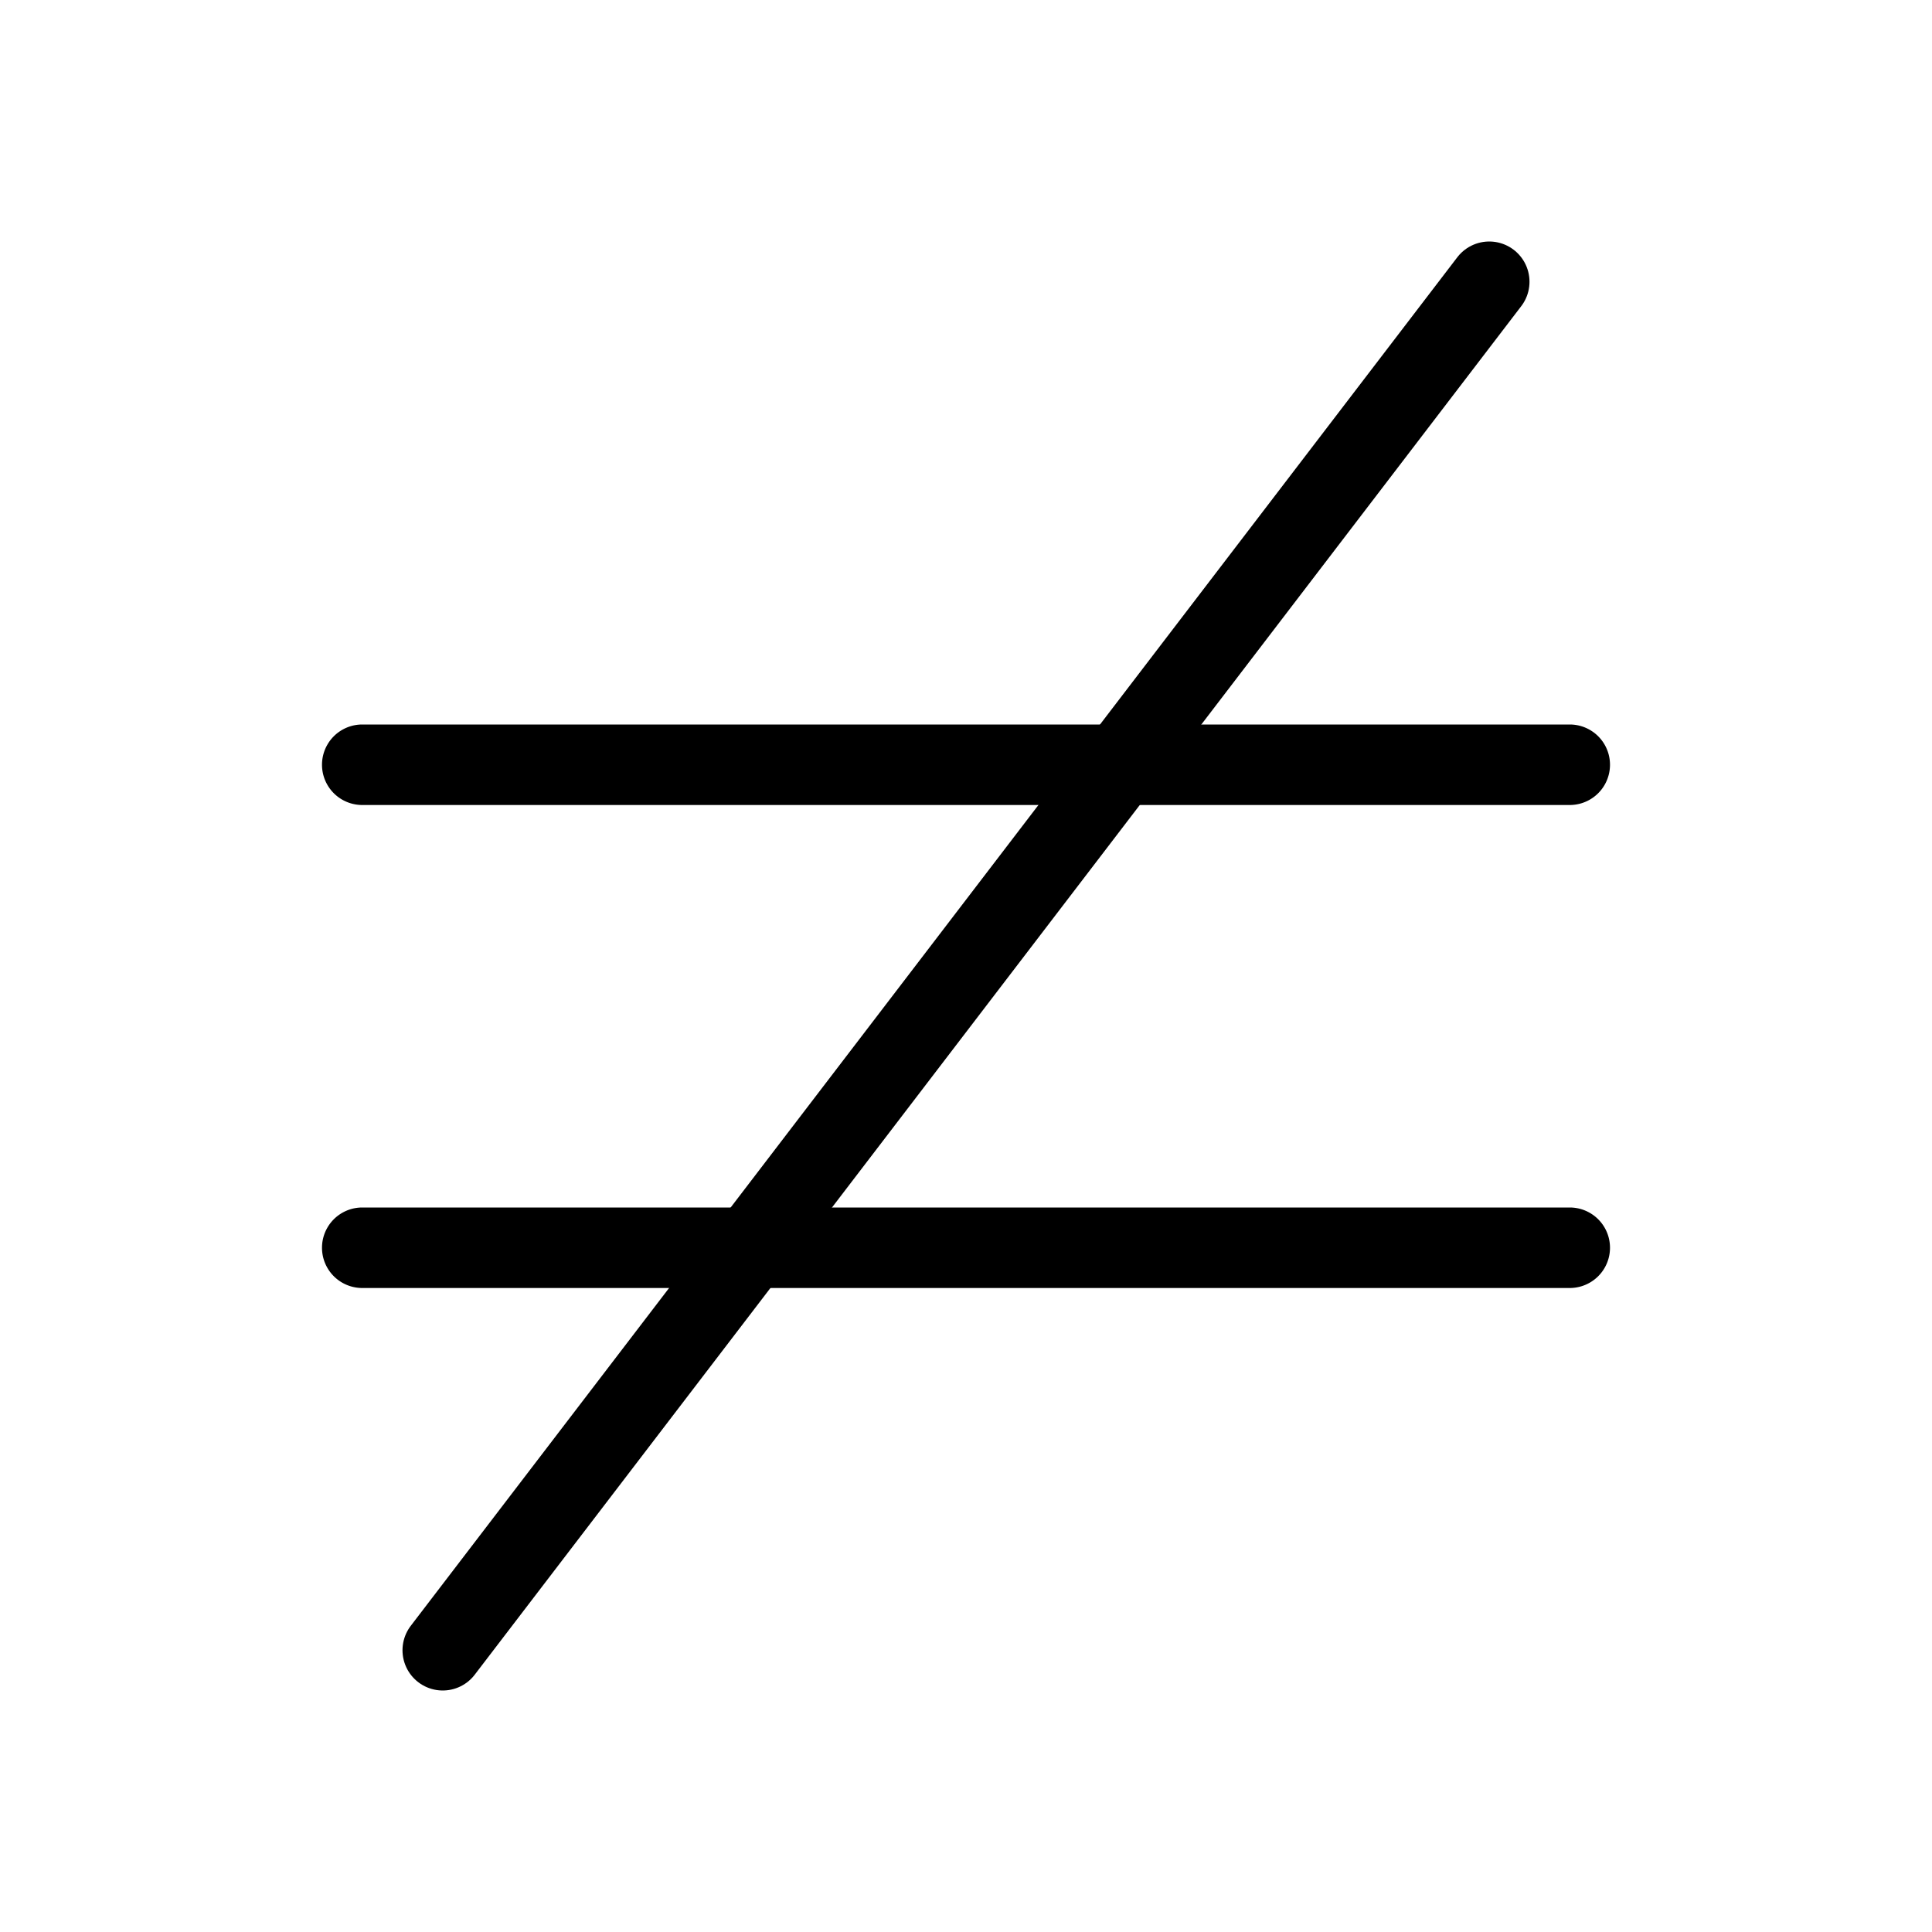 <svg xmlns="http://www.w3.org/2000/svg" fill="none" viewBox="0 0 24 24" width="1em" height="1em"><path fill="currentColor" fill-rule="evenodd" d="M4.5 9a.5.5 0 0 0 0 1h15a.5.5 0 0 0 0-1h-15Zm0 6a.5.5 0 0 0 0 1h15a.5.5 0 0 0 0-1h-15Z" clip-rule="evenodd"/><path stroke="currentColor" stroke-linecap="round" d="m18.5 3.5-13 17"/></svg>
